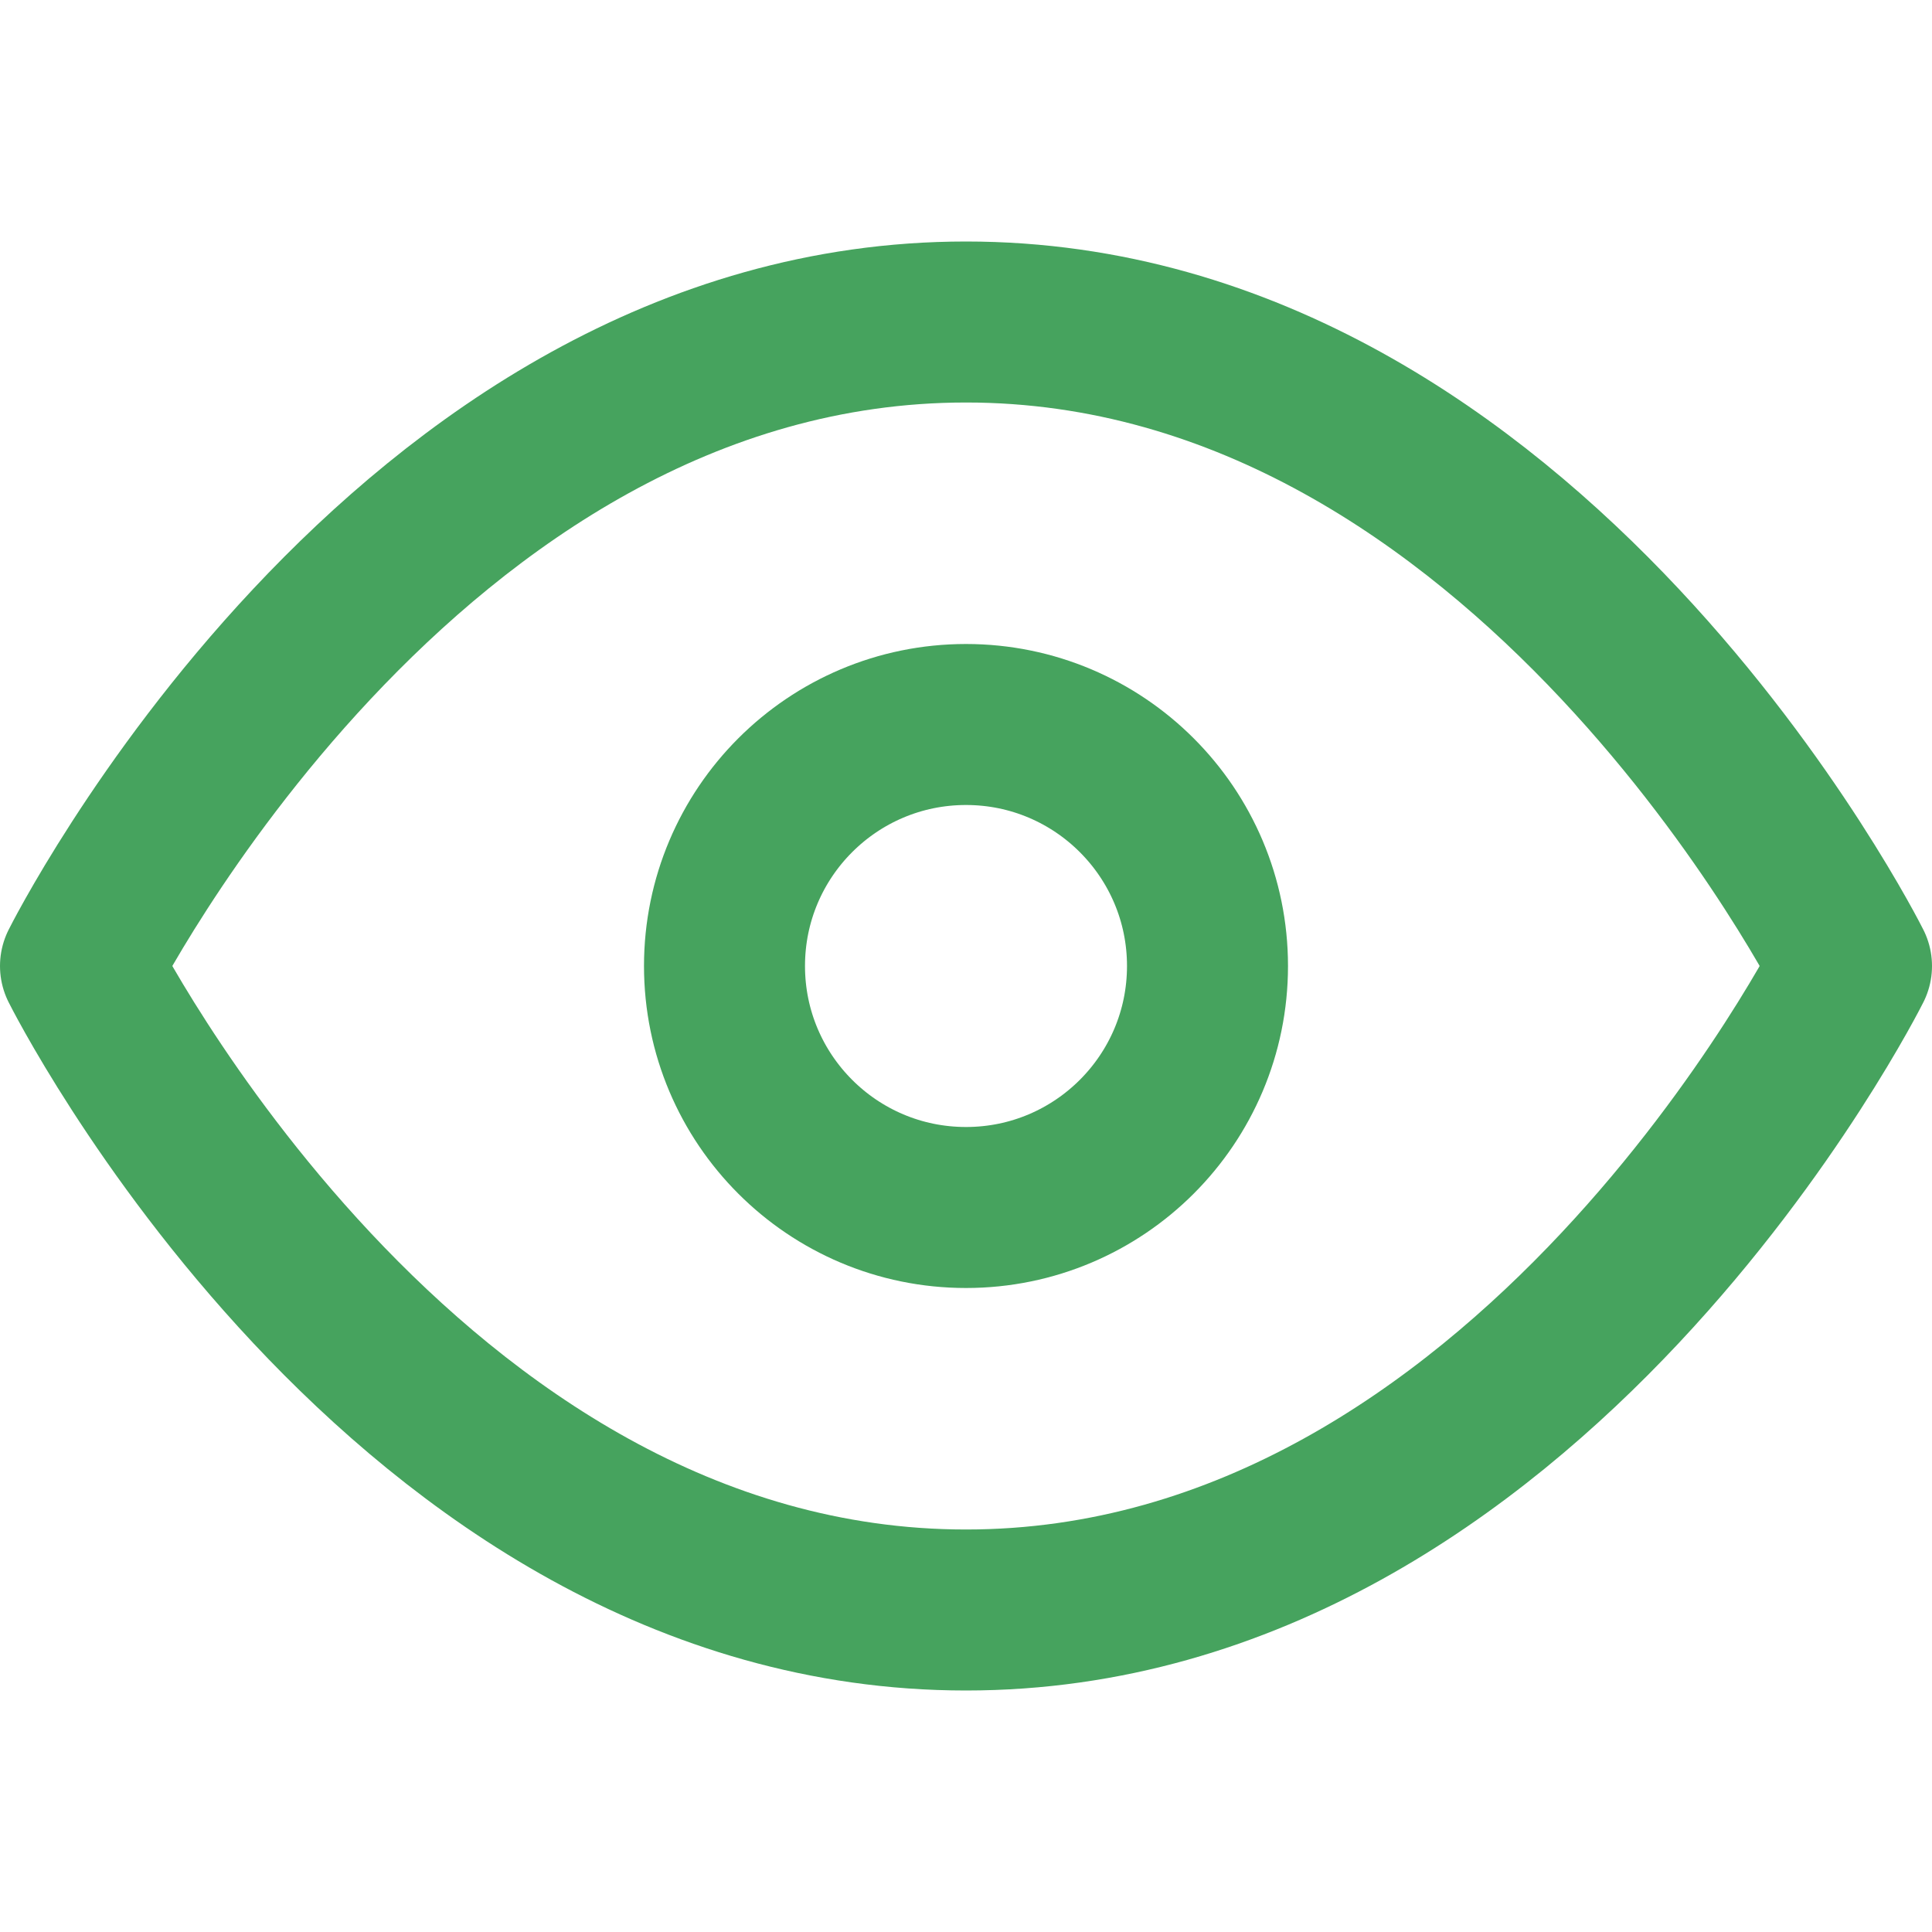 <svg xmlns="http://www.w3.org/2000/svg" width="24" height="24" viewBox="0 0 24 24" fill="none" stroke="#46a35e" stroke-width="2" stroke-linecap="round" stroke-linejoin="round" class="feather feather-eye"><path d="M1 12s4-8 11-8 11 8 11 8-4 8-11 8-11-8-11-8z"></path><circle cx="12" cy="12" r="3"></circle></svg>
